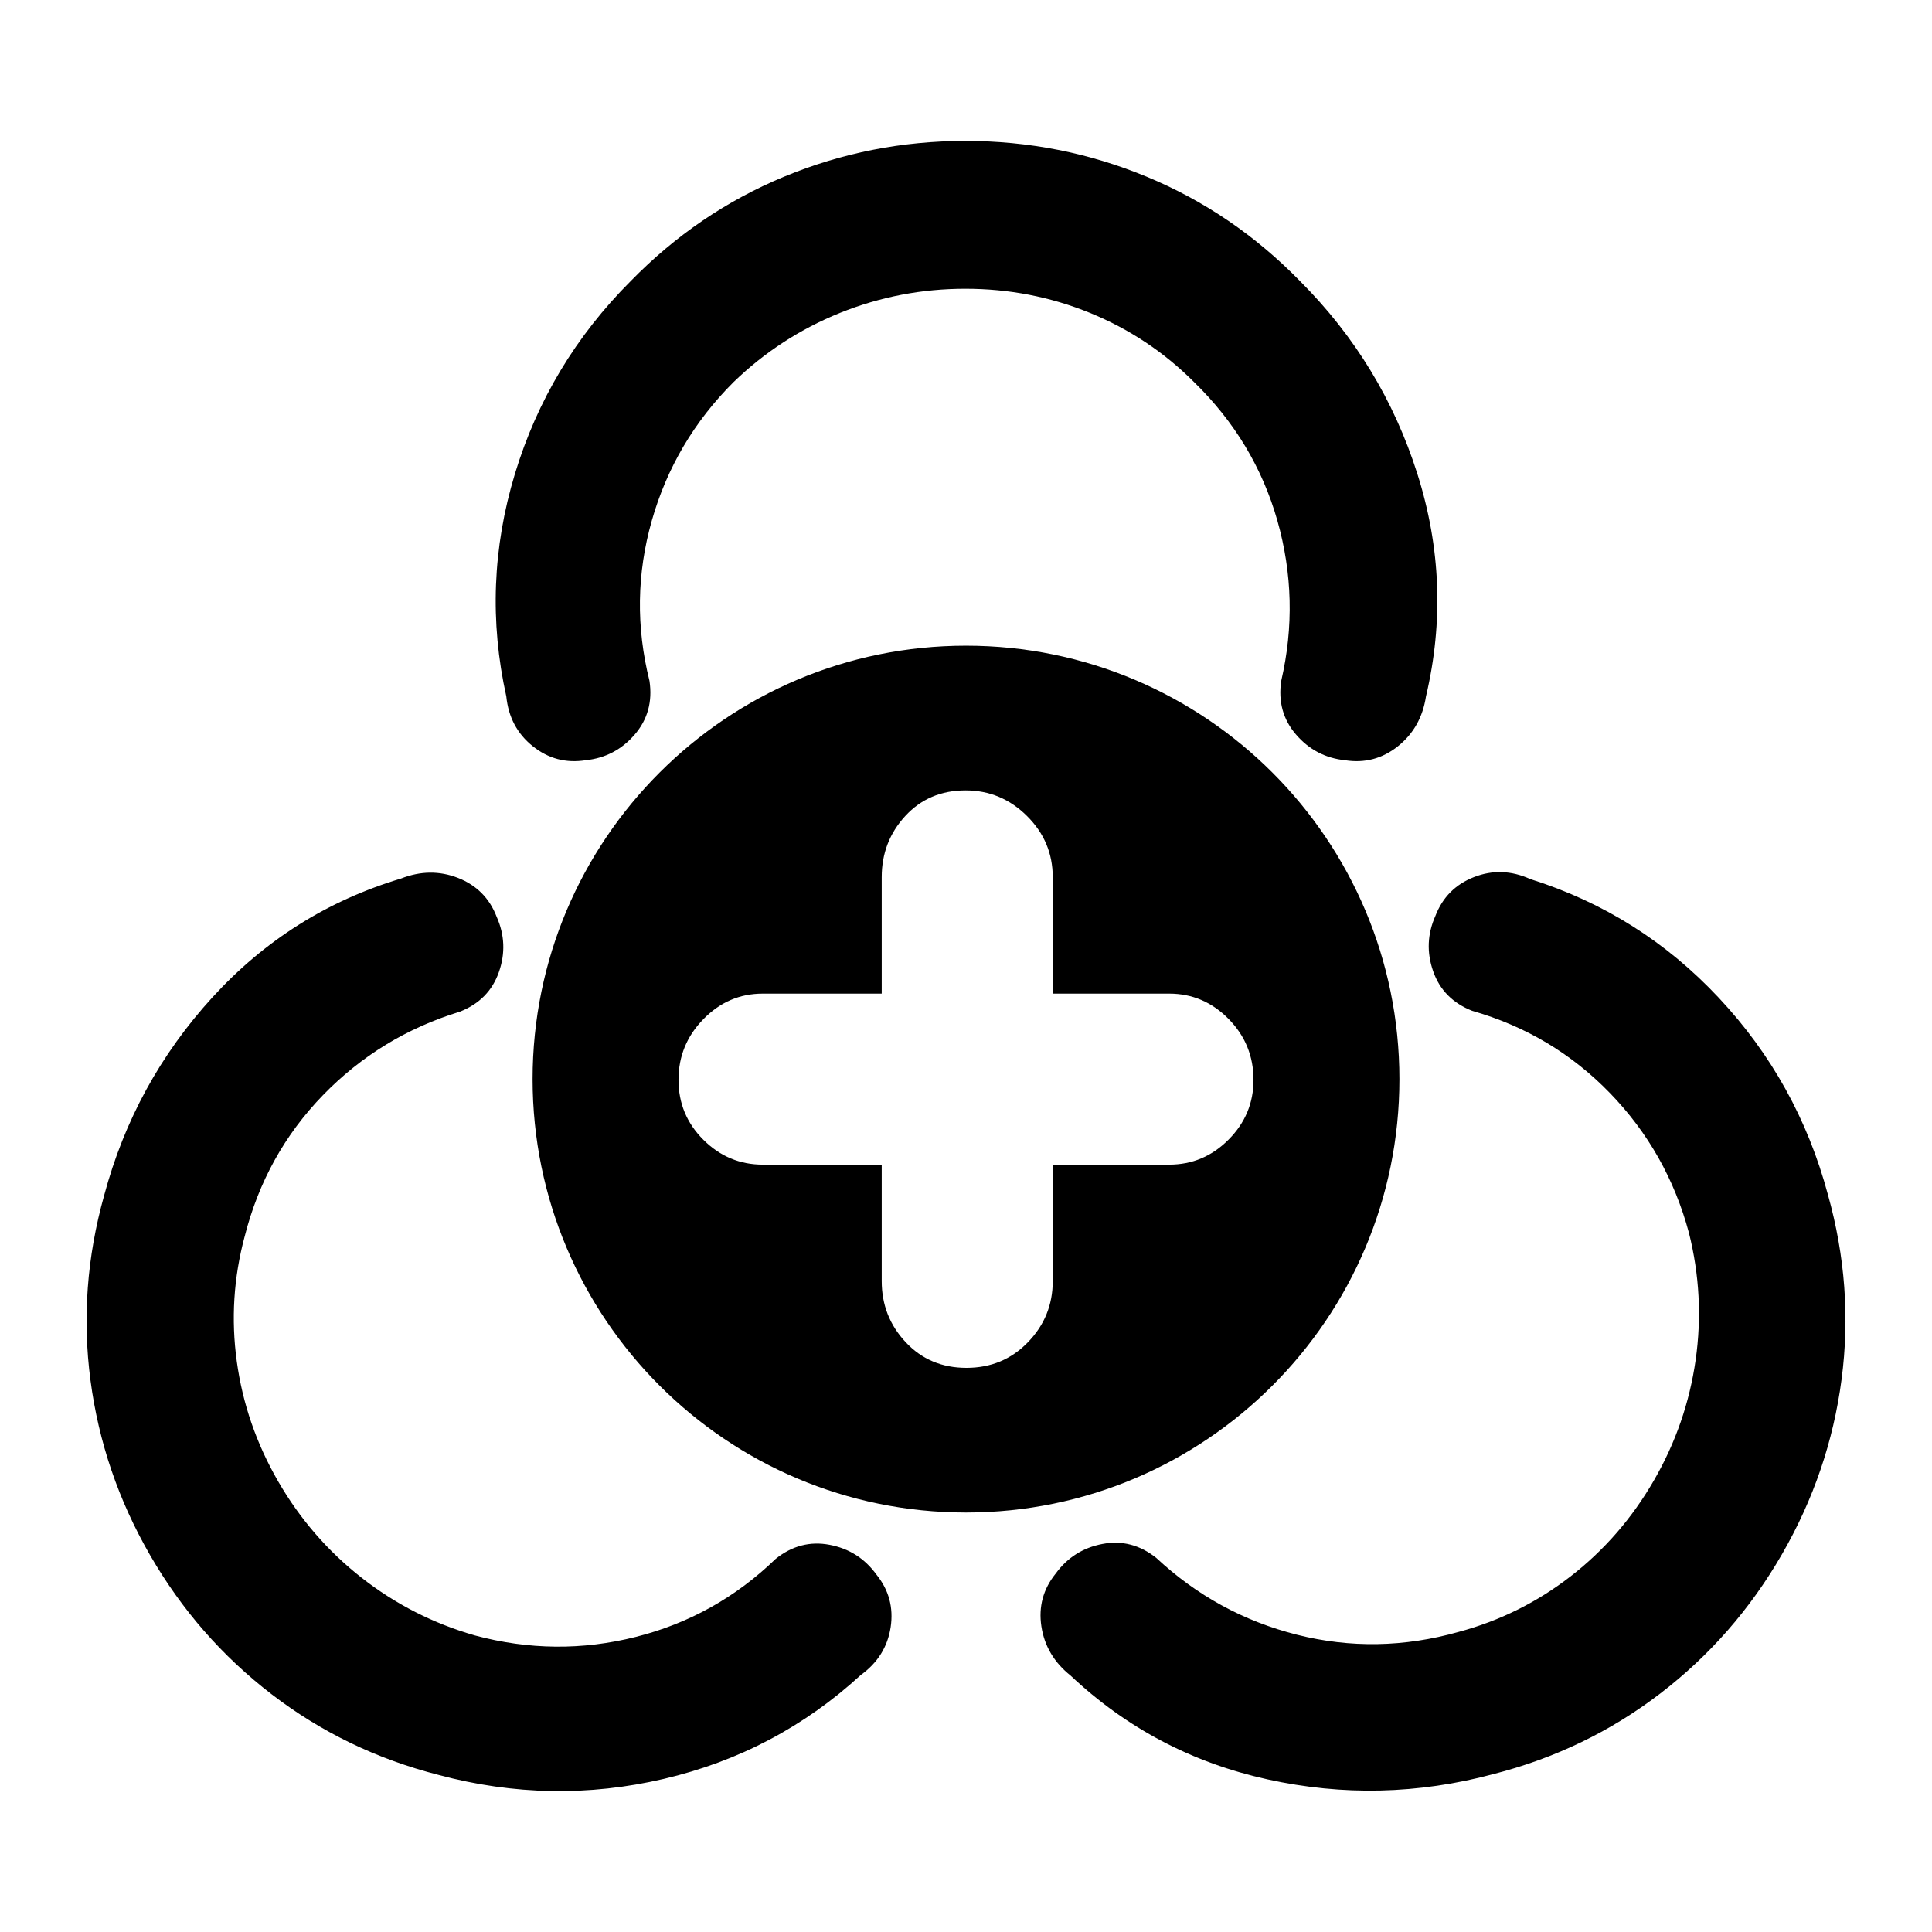 <?xml version="1.0" encoding="utf-8"?>
<svg width="100%" height="100%" viewBox="0 0 48 48" version="1.1" xmlns="http://www.w3.org/2000/svg" style="fill-rule:evenodd;clip-rule:evenodd;stroke-linejoin:round;stroke-miterlimit:2;">
  <path d="M 3.73 38.64 C 2.944 37.278 2.45 35.83 2.248 34.294 C 2.046 32.759 2.159 31.228 2.587 29.701 C 3.087 27.835 3.984 26.194 5.279 24.777 C 6.574 23.36 8.134 22.377 9.961 21.828 C 10.446 21.638 10.919 21.632 11.38 21.812 C 11.841 21.993 12.161 22.314 12.339 22.777 C 12.539 23.227 12.558 23.685 12.395 24.15 C 12.232 24.616 11.909 24.945 11.424 25.135 C 10.108 25.538 8.975 26.229 8.023 27.21 C 7.072 28.191 6.423 29.362 6.078 30.722 C 5.804 31.743 5.739 32.777 5.883 33.825 C 6.027 34.873 6.369 35.866 6.91 36.803 C 7.452 37.741 8.143 38.539 8.985 39.199 C 9.828 39.858 10.766 40.336 11.799 40.632 C 13.137 40.991 14.469 41.003 15.794 40.669 C 17.119 40.336 18.279 39.689 19.272 38.729 C 19.679 38.404 20.126 38.288 20.61 38.38 C 21.095 38.472 21.482 38.717 21.772 39.116 C 22.084 39.501 22.202 39.938 22.128 40.428 C 22.053 40.917 21.805 41.313 21.385 41.616 C 19.984 42.901 18.353 43.761 16.491 44.196 C 14.629 44.631 12.765 44.598 10.899 44.098 C 9.363 43.706 7.98 43.038 6.752 42.096 C 5.523 41.153 4.516 40.001 3.73 38.64 Z M 34.768 26.81 C 34.768 32.757 29.947 37.578 24 37.578 C 18.053 37.578 13.232 32.757 13.232 26.81 C 13.232 20.863 18.053 16.042 24 16.042 C 29.947 16.042 34.768 20.863 34.768 26.81 Z M 21.906 28.935 L 21.906 31.829 C 21.906 32.418 22.105 32.924 22.502 33.347 C 22.899 33.772 23.403 33.984 24.011 33.984 C 24.619 33.984 25.129 33.772 25.539 33.347 C 25.949 32.924 26.155 32.418 26.155 31.829 L 26.155 28.935 L 29.049 28.935 C 29.619 28.935 30.112 28.728 30.524 28.313 C 30.937 27.898 31.143 27.404 31.143 26.83 C 31.143 26.239 30.937 25.734 30.524 25.315 C 30.112 24.896 29.619 24.686 29.049 24.686 L 26.155 24.686 L 26.155 21.792 C 26.155 21.204 25.942 20.697 25.516 20.274 C 25.089 19.849 24.58 19.637 23.989 19.637 C 23.381 19.637 22.882 19.849 22.491 20.274 C 22.101 20.697 21.906 21.204 21.906 21.792 L 21.906 24.686 L 18.951 24.686 C 18.381 24.686 17.889 24.897 17.477 25.319 C 17.064 25.74 16.857 26.243 16.857 26.828 C 16.857 27.411 17.064 27.909 17.477 28.319 C 17.889 28.729 18.381 28.935 18.951 28.935 Z M 23.984 3.501 C 25.556 3.501 27.058 3.798 28.488 4.39 C 29.919 4.983 31.188 5.847 32.296 6.981 C 33.662 8.347 34.635 9.945 35.215 11.775 C 35.795 13.604 35.866 15.447 35.428 17.303 C 35.35 17.818 35.118 18.231 34.732 18.54 C 34.345 18.849 33.907 18.965 33.417 18.888 C 32.928 18.837 32.522 18.624 32.2 18.25 C 31.877 17.876 31.755 17.432 31.832 16.916 C 32.142 15.576 32.109 14.249 31.736 12.934 C 31.362 11.62 30.672 10.473 29.667 9.494 C 28.92 8.746 28.056 8.173 27.077 7.773 C 26.098 7.374 25.067 7.174 23.984 7.174 C 22.902 7.174 21.864 7.374 20.872 7.773 C 19.88 8.173 18.997 8.746 18.224 9.494 C 17.244 10.473 16.568 11.62 16.194 12.934 C 15.82 14.249 15.801 15.576 16.136 16.916 C 16.213 17.432 16.091 17.876 15.769 18.25 C 15.447 18.624 15.041 18.837 14.551 18.888 C 14.061 18.965 13.623 18.849 13.237 18.54 C 12.85 18.231 12.631 17.818 12.579 17.303 C 12.167 15.447 12.238 13.604 12.792 11.775 C 13.346 9.945 14.306 8.347 15.672 6.981 C 16.78 5.847 18.05 4.983 19.48 4.39 C 20.911 3.798 22.412 3.501 23.984 3.501 Z M 44.271 38.618 C 43.485 39.98 42.478 41.132 41.249 42.074 C 40.021 43.017 38.638 43.684 37.102 44.077 C 35.236 44.577 33.366 44.621 31.491 44.208 C 29.616 43.795 27.985 42.935 26.597 41.628 C 26.189 41.303 25.948 40.896 25.873 40.407 C 25.799 39.917 25.917 39.48 26.229 39.094 C 26.519 38.696 26.906 38.451 27.391 38.359 C 27.875 38.266 28.322 38.383 28.729 38.707 C 29.735 39.645 30.901 40.281 32.226 40.615 C 33.551 40.948 34.889 40.925 36.24 40.544 C 37.261 40.27 38.189 39.809 39.025 39.161 C 39.861 38.512 40.549 37.719 41.09 36.782 C 41.632 35.845 41.977 34.846 42.128 33.787 C 42.278 32.728 42.223 31.677 41.962 30.633 C 41.603 29.296 40.948 28.136 39.997 27.155 C 39.045 26.174 37.906 25.494 36.577 25.114 C 36.092 24.923 35.768 24.595 35.606 24.129 C 35.443 23.663 35.462 23.205 35.662 22.756 C 35.84 22.293 36.16 21.971 36.621 21.791 C 37.082 21.611 37.549 21.627 38.021 21.841 C 39.834 22.411 41.395 23.394 42.702 24.789 C 44.01 26.184 44.914 27.814 45.414 29.68 C 45.842 31.207 45.955 32.738 45.753 34.273 C 45.551 35.808 45.057 37.257 44.271 38.618 Z" style="stroke-width: 0.039;"/>
</svg>